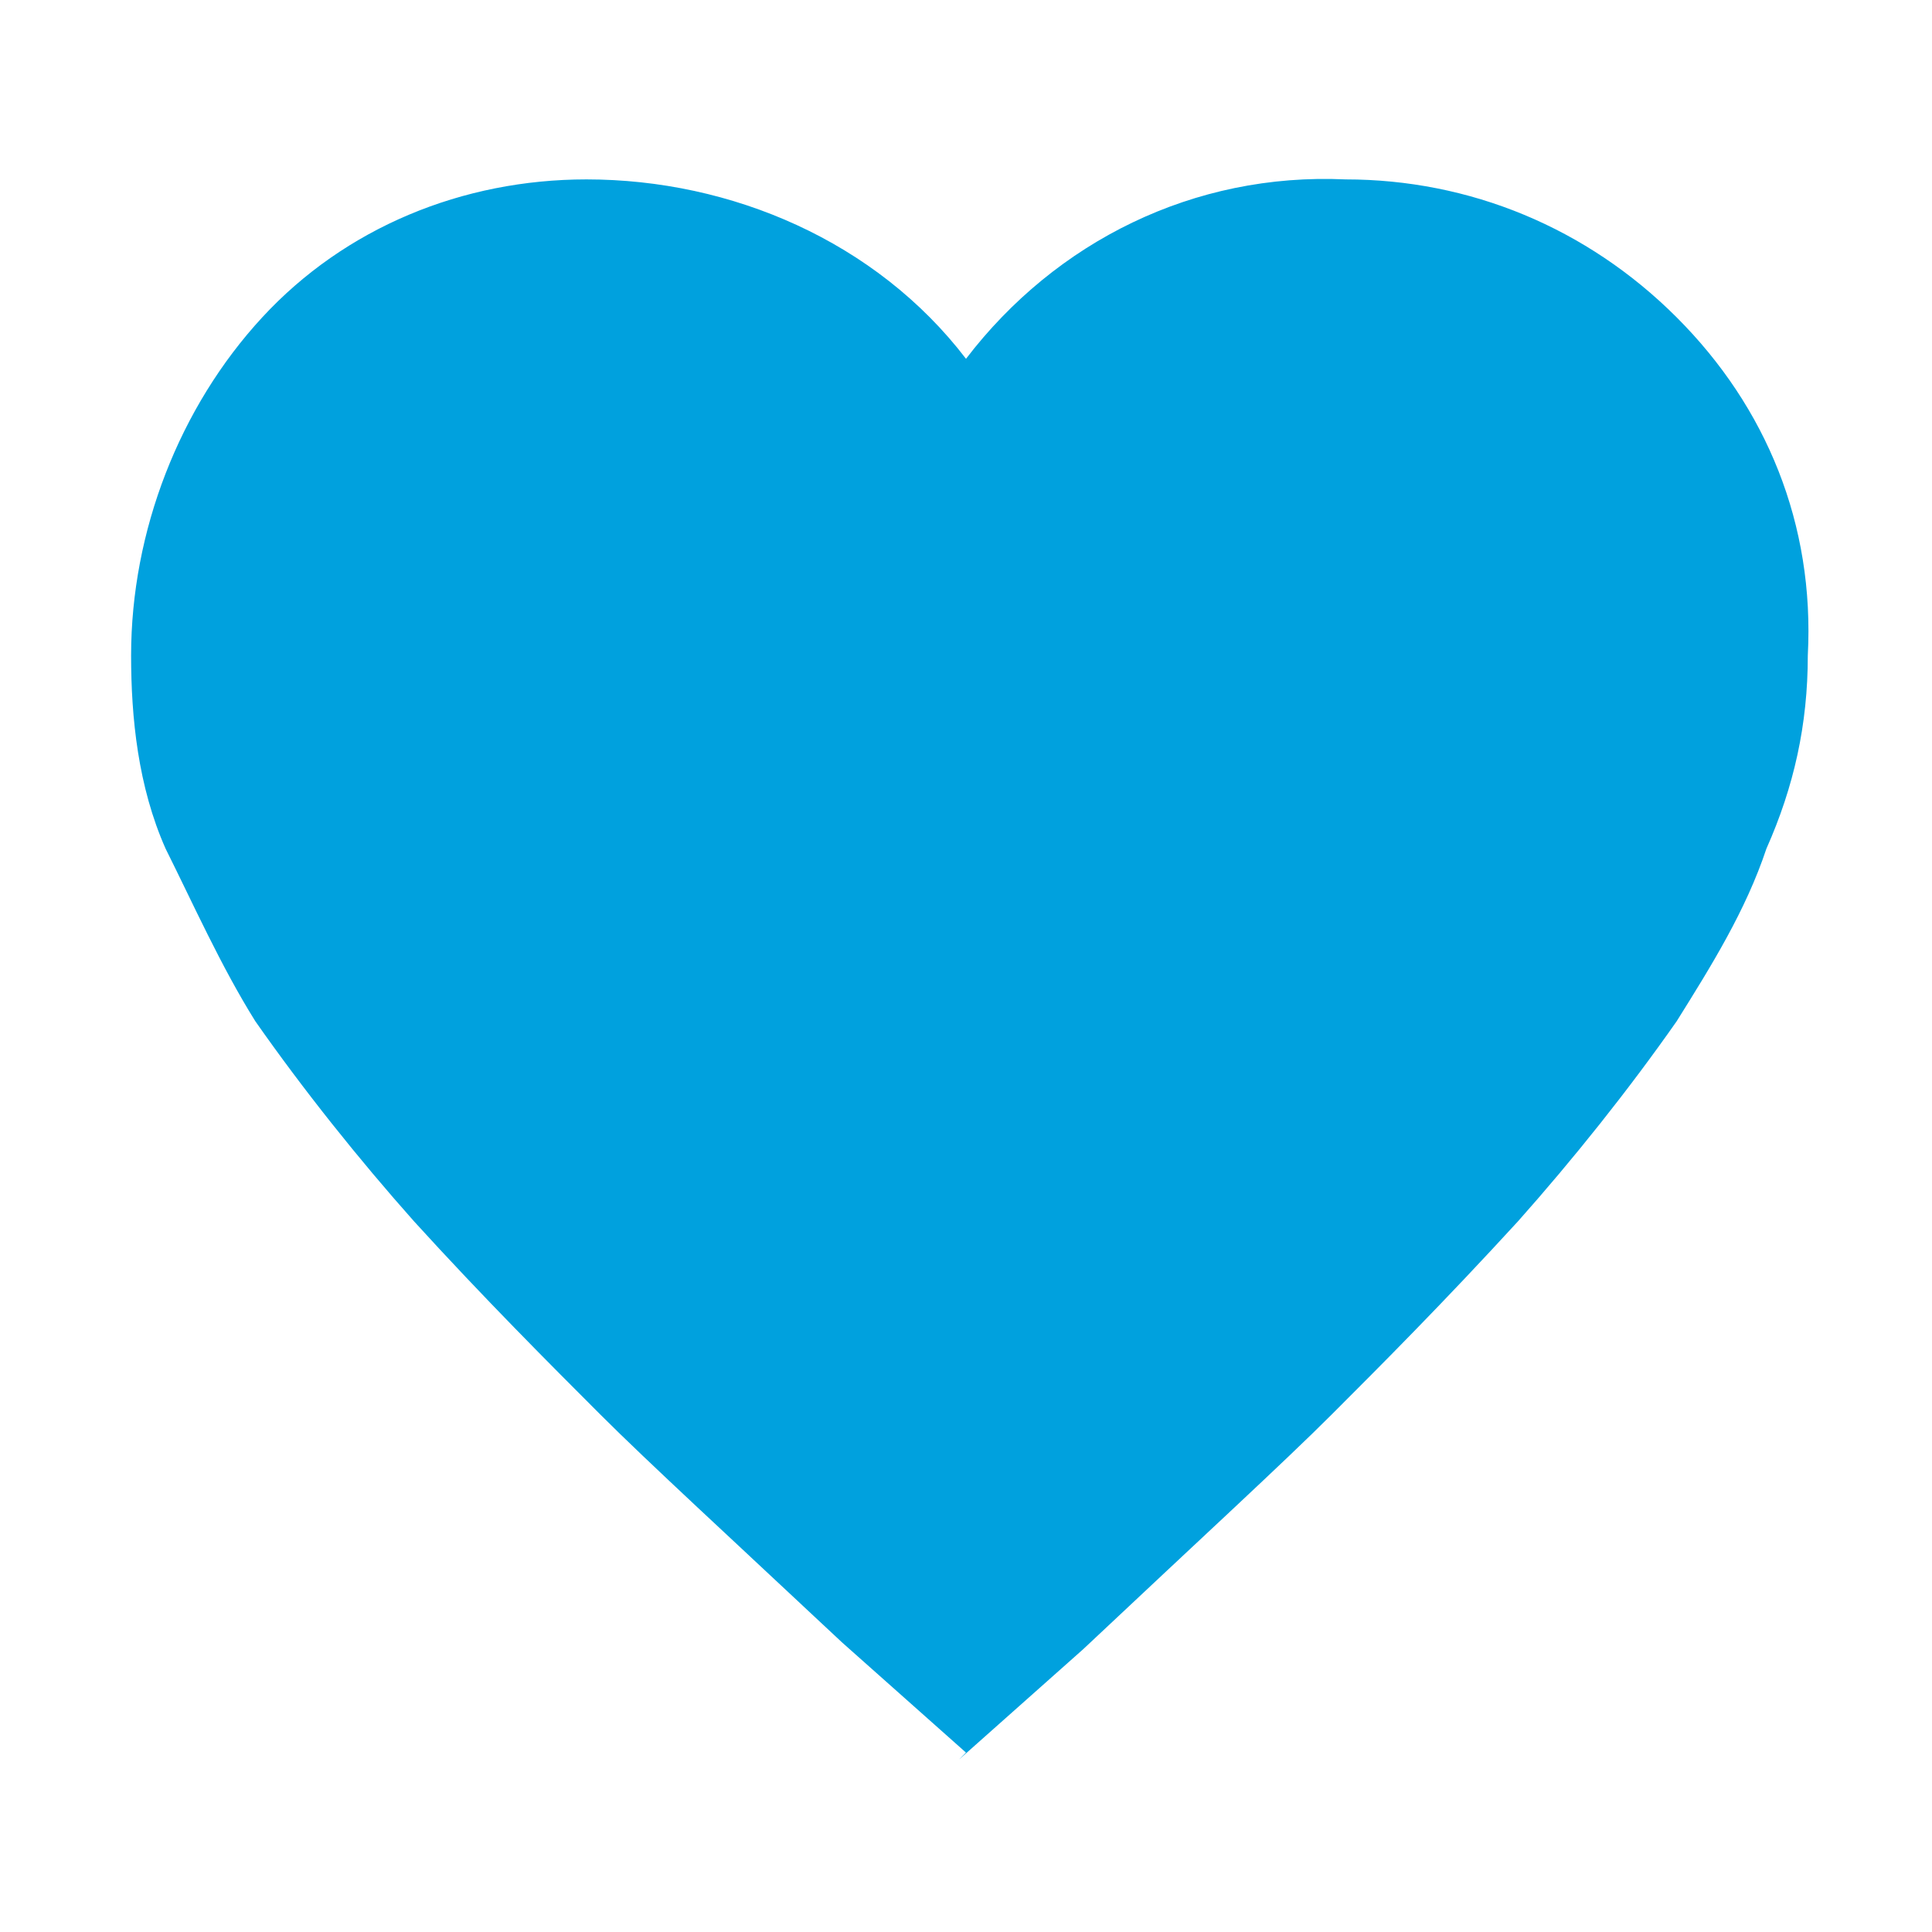 <?xml version="1.0" encoding="UTF-8"?>
<svg xmlns="http://www.w3.org/2000/svg" version="1.1" viewBox="0 0 28 28">
  <!-- Generator: Adobe Illustrator 28.7.0, SVG Export Plug-In . SVG Version: 1.2.0 Build 136)  -->
  <g>
    <g id="Layer_1">
      <g id="favorite">
        <path id="Path_18" style="fill: #00a1de;" class="cls-1" d="M14,25.4l-1.8-1.6c-1.6-1.5-2.8-2.6-3.5-3.3s-1.7-1.7-2.7-2.8c-.8-.9-1.6-1.9-2.3-2.9-.5-.8-.9-1.7-1.3-2.5-.4-.9-.5-1.9-.5-2.8,0-1.8.7-3.6,1.9-4.9,1.2-1.3,2.9-2,4.7-2,2.1,0,4.2.9,5.5,2.6,1.3-1.7,3.3-2.7,5.5-2.6,1.8,0,3.5.7,4.8,2,1.3,1.3,2,3,1.9,4.9,0,1-.2,1.9-.6,2.8-.3.9-.8,1.7-1.3,2.5-.7,1-1.5,2-2.3,2.9-1.1,1.2-2,2.1-2.7,2.8s-1.9,1.8-3.6,3.4l-1.8,1.6Z"/>
      </g>
    </g>
  </g>
</svg>